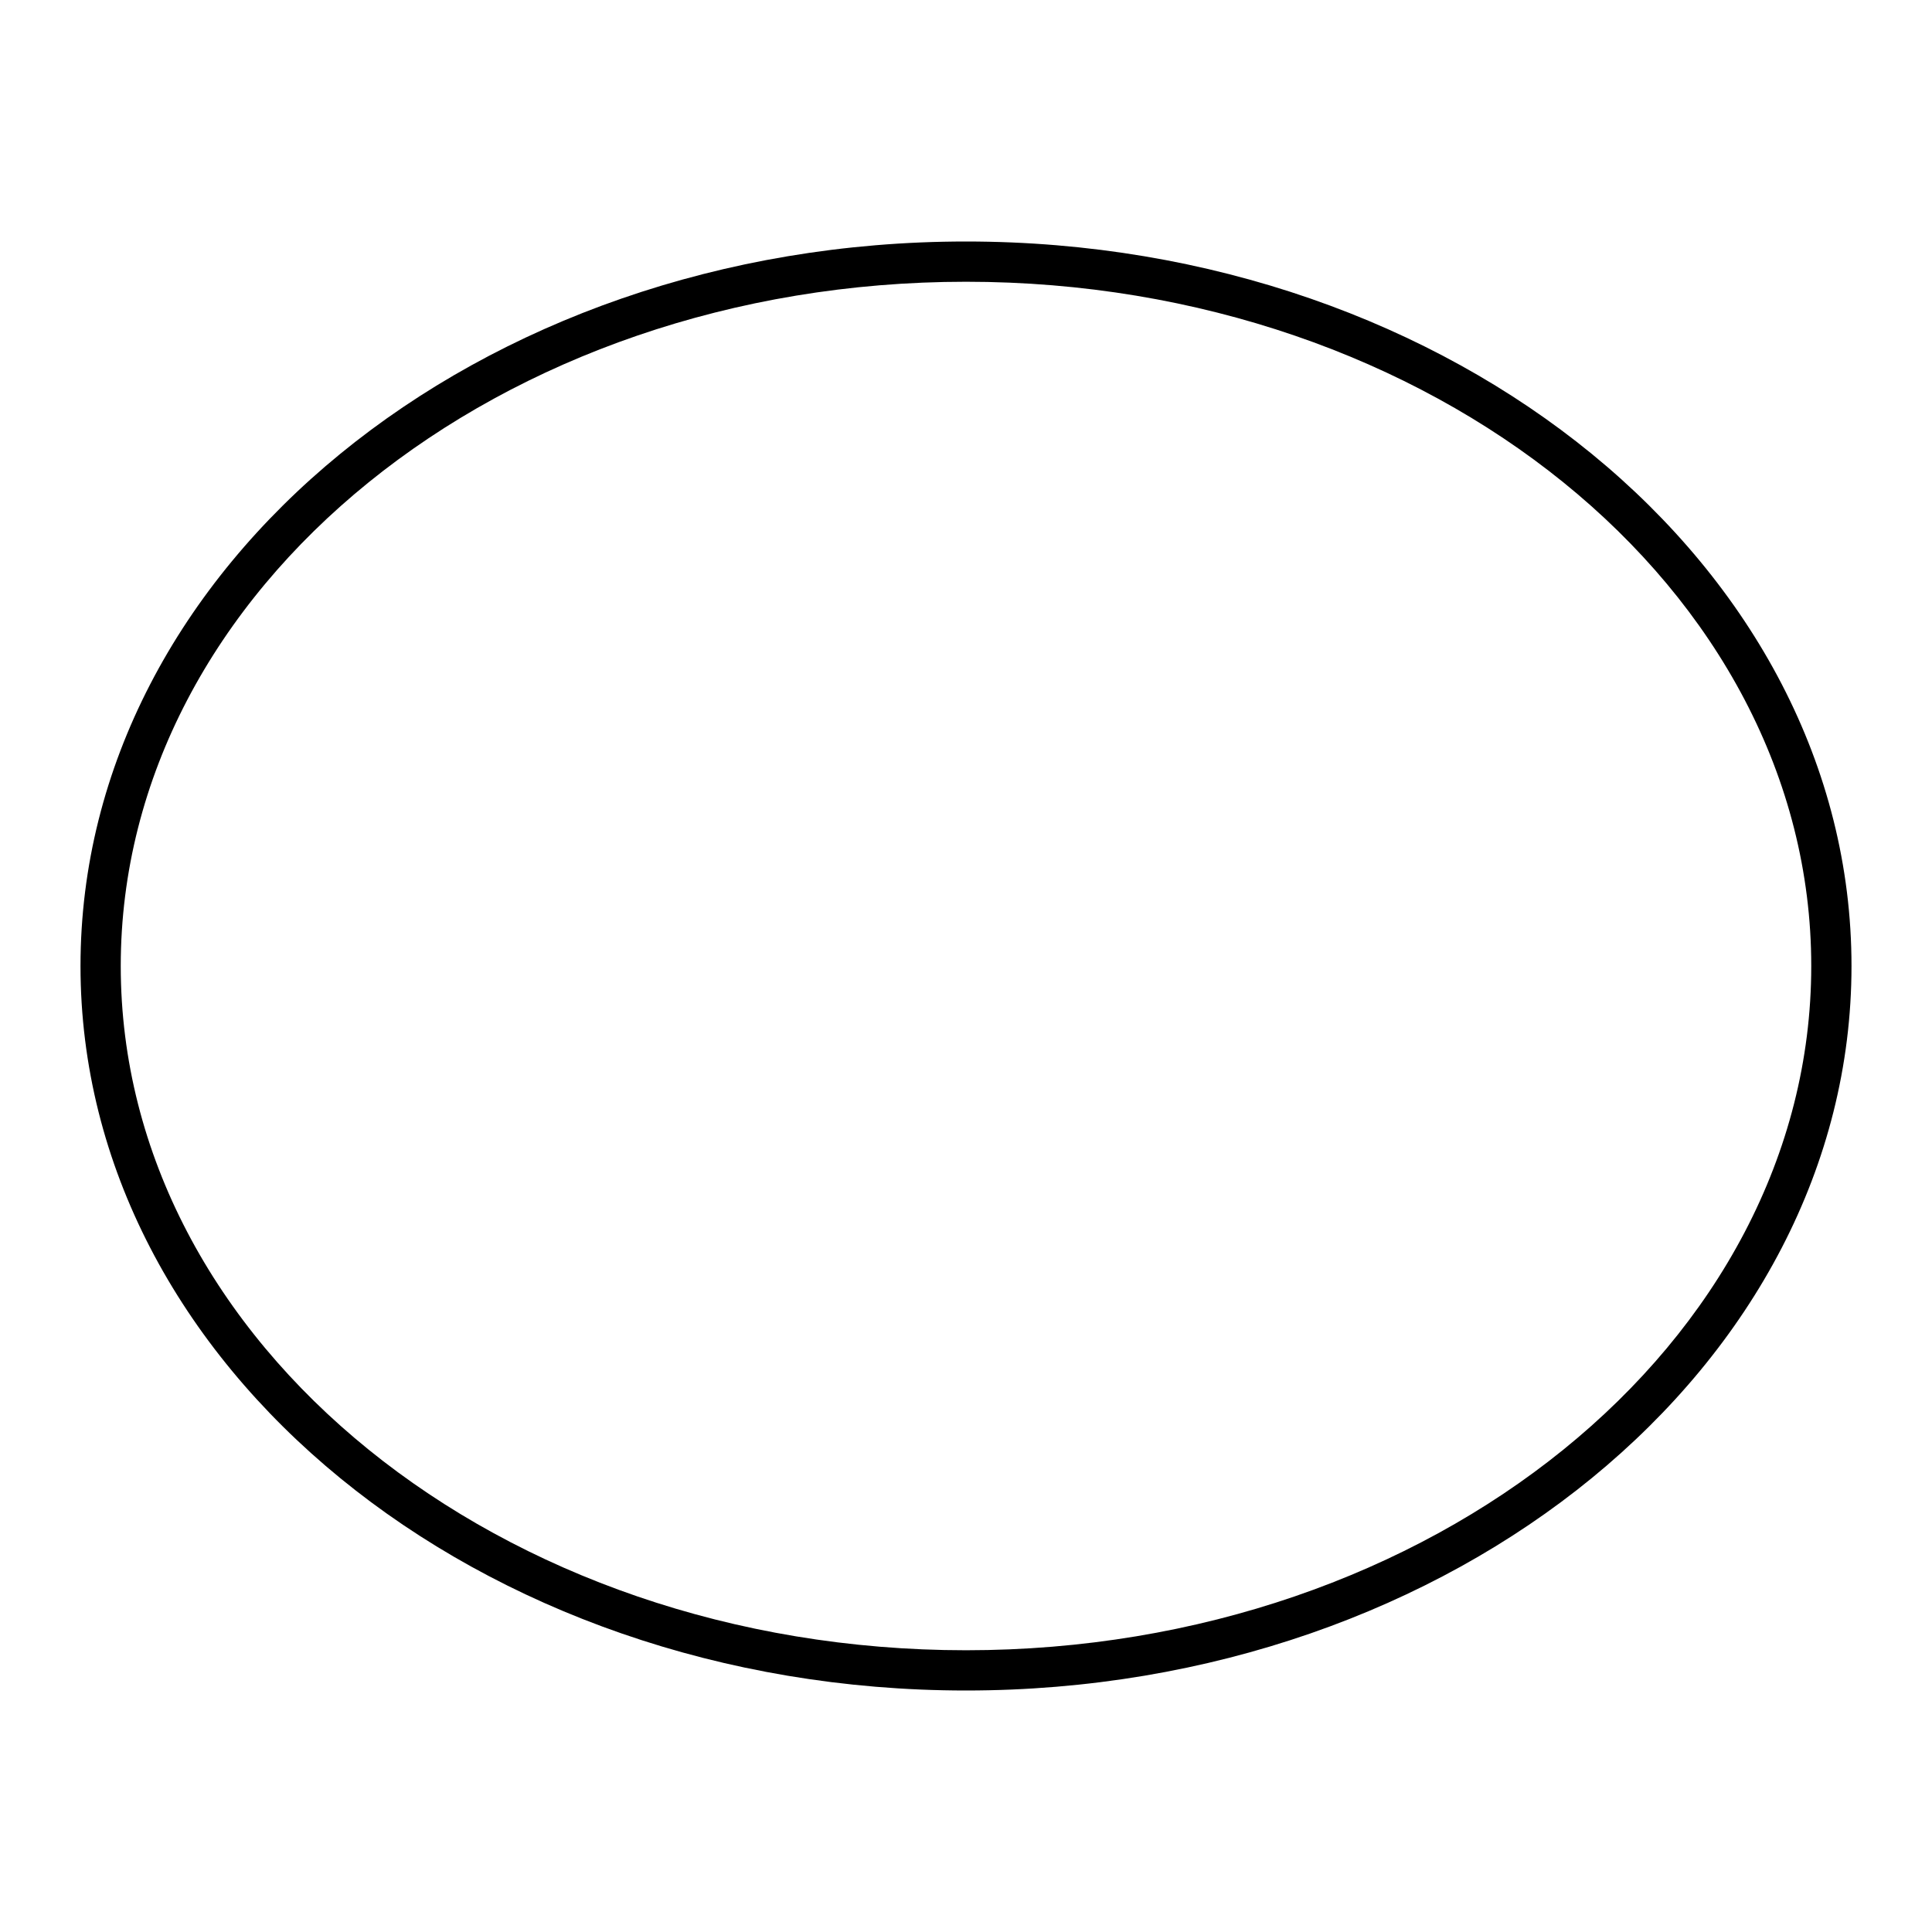 <svg width="24" height="24" viewBox="0 0 24 24" fill="none" xmlns="http://www.w3.org/2000/svg">
<path d="M12 3.5C17.79 3.5 22.5 7.313 22.5 12C22.5 16.687 17.79 20.5 12 20.5C6.21 20.5 1.5 16.687 1.5 12C1.5 7.313 6.21 3.5 12 3.5ZM12 3C5.935 3 1 7.037 1 12C1 16.963 5.935 21 12 21C18.065 21 23 16.962 23 12C23 7.038 18.066 3 12 3Z" fill="black"/>
</svg>
